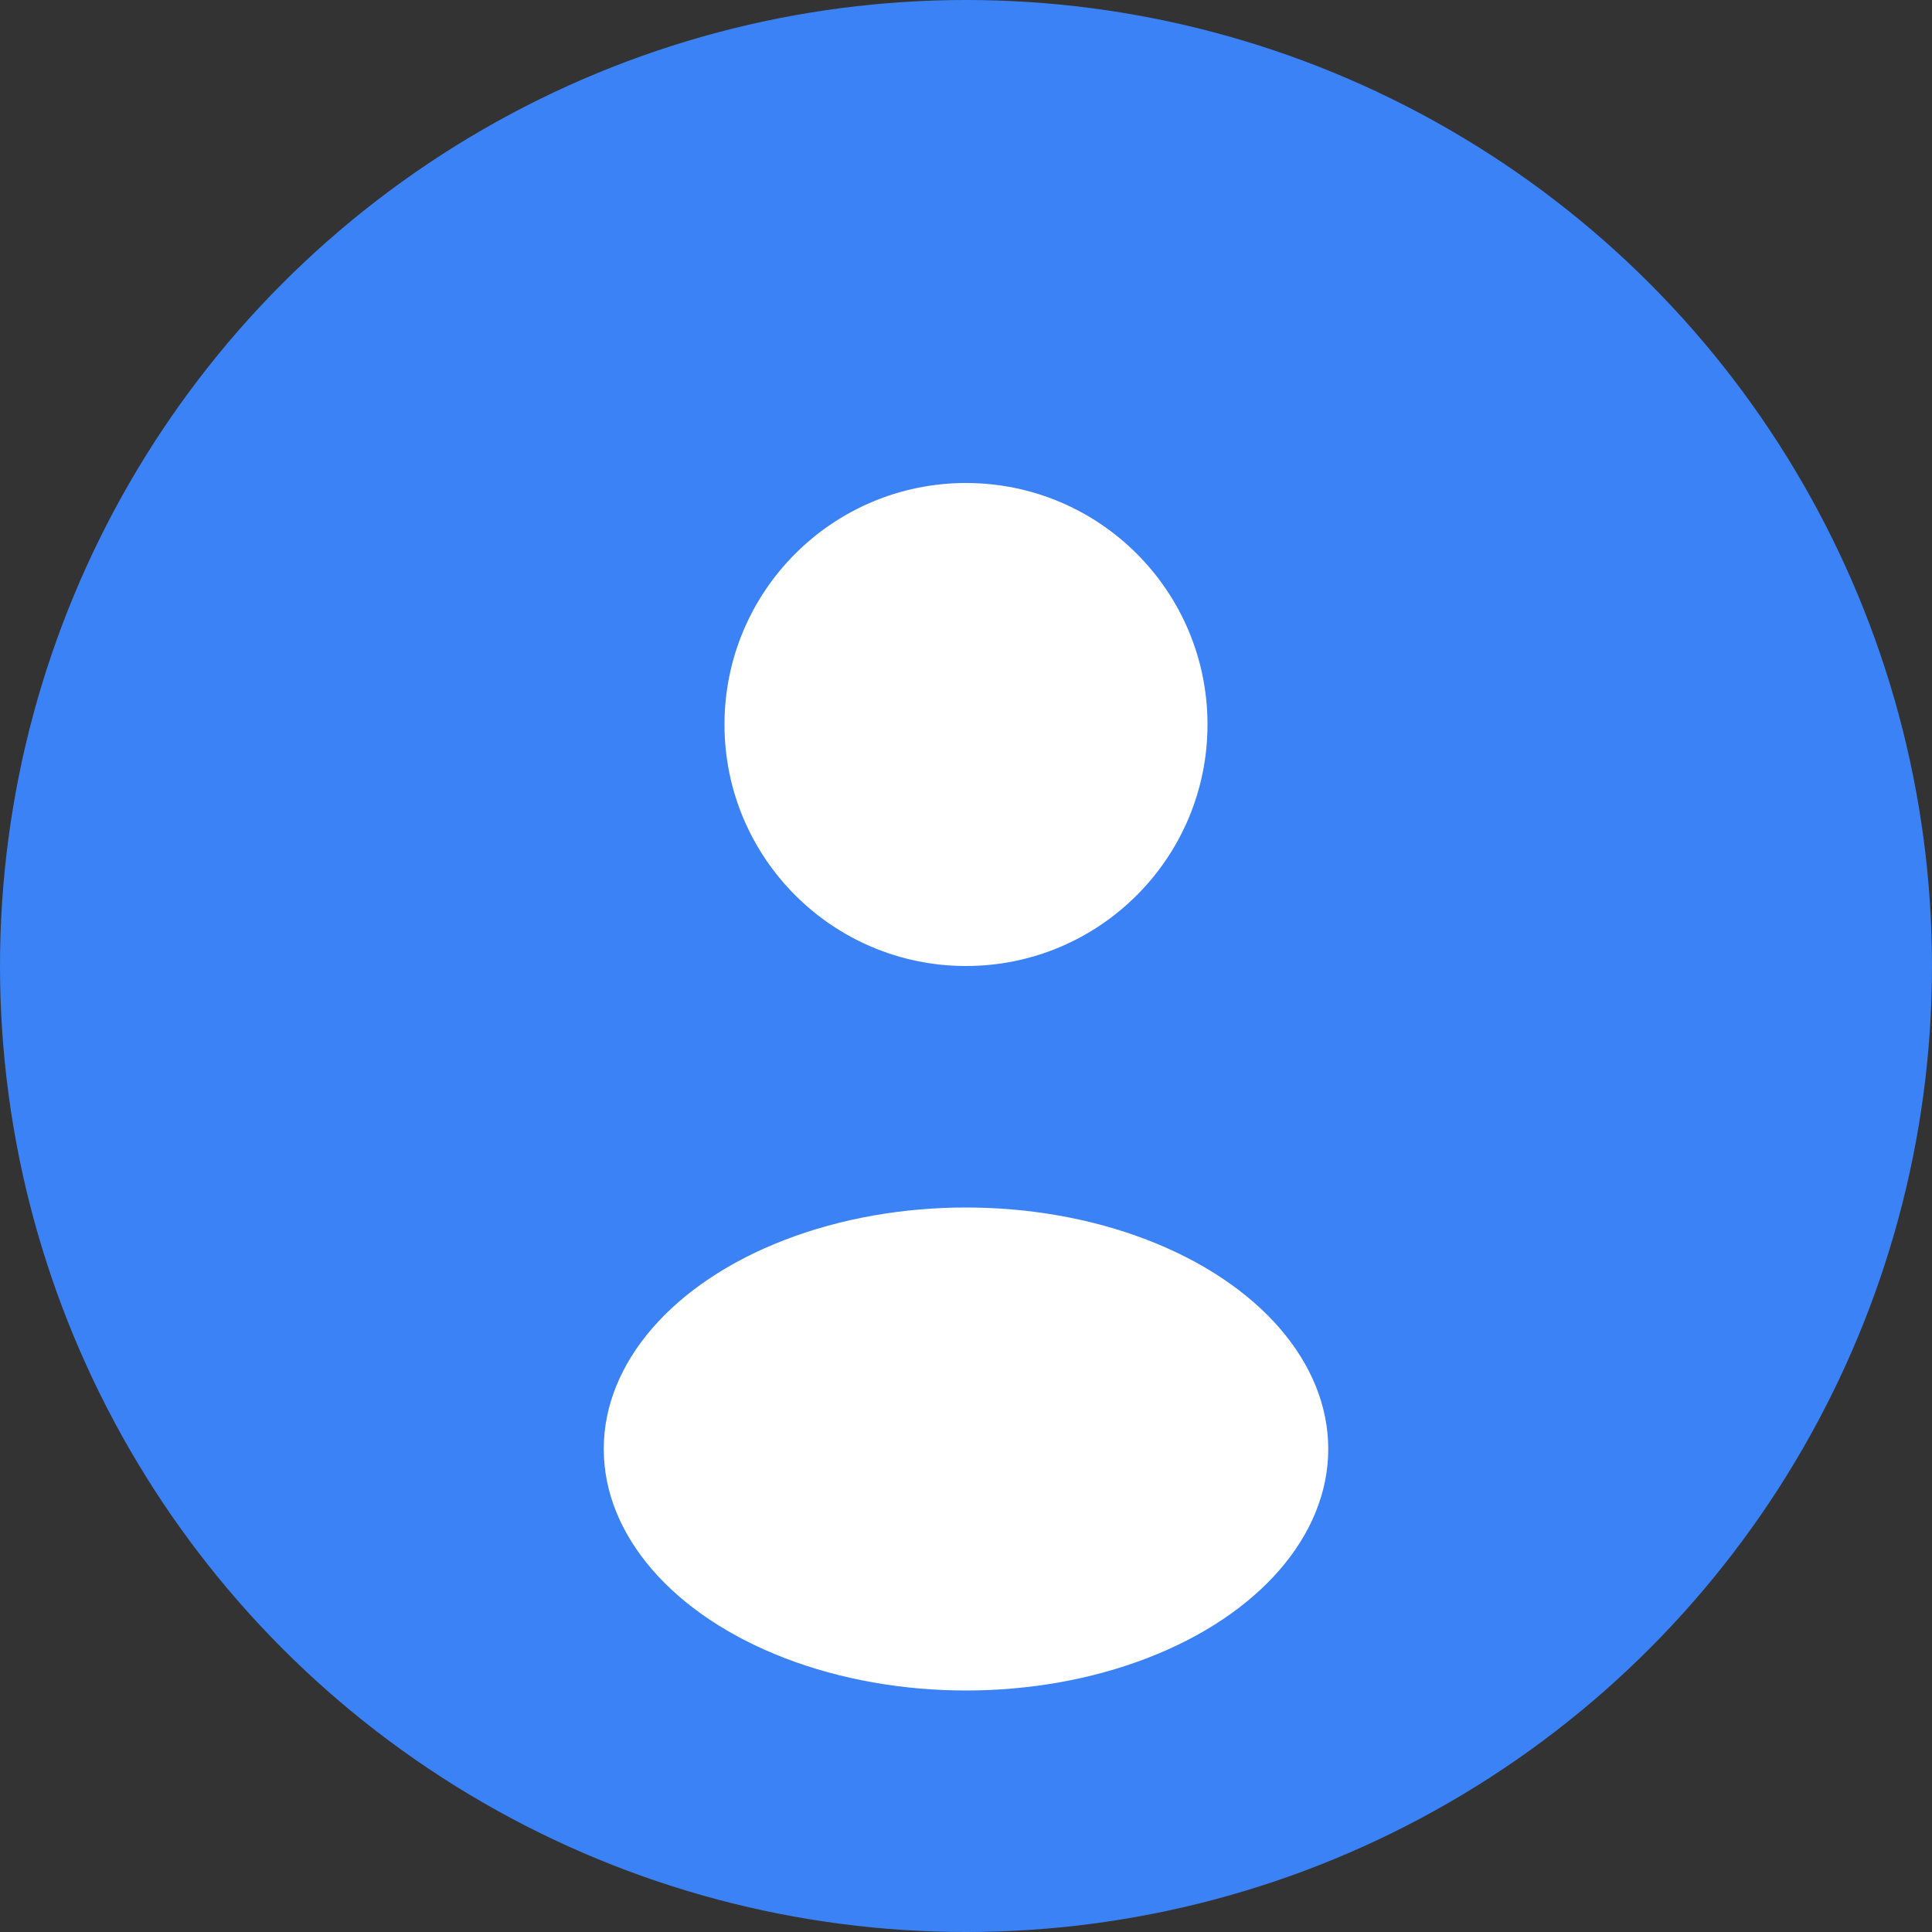 <svg width="64" height="64" viewBox="0 0 64 64" fill="none" xmlns="http://www.w3.org/2000/svg">
  <rect x="0" y="0" width="64" height="64" fill="#333333" stroke="none"/>
  <circle cx="32" cy="32" r="32" fill="#3b82f6"/>
  <circle cx="32" cy="24" r="8" fill="white"/>
  <ellipse cx="32" cy="48" rx="12" ry="8" fill="white"/>
</svg>
